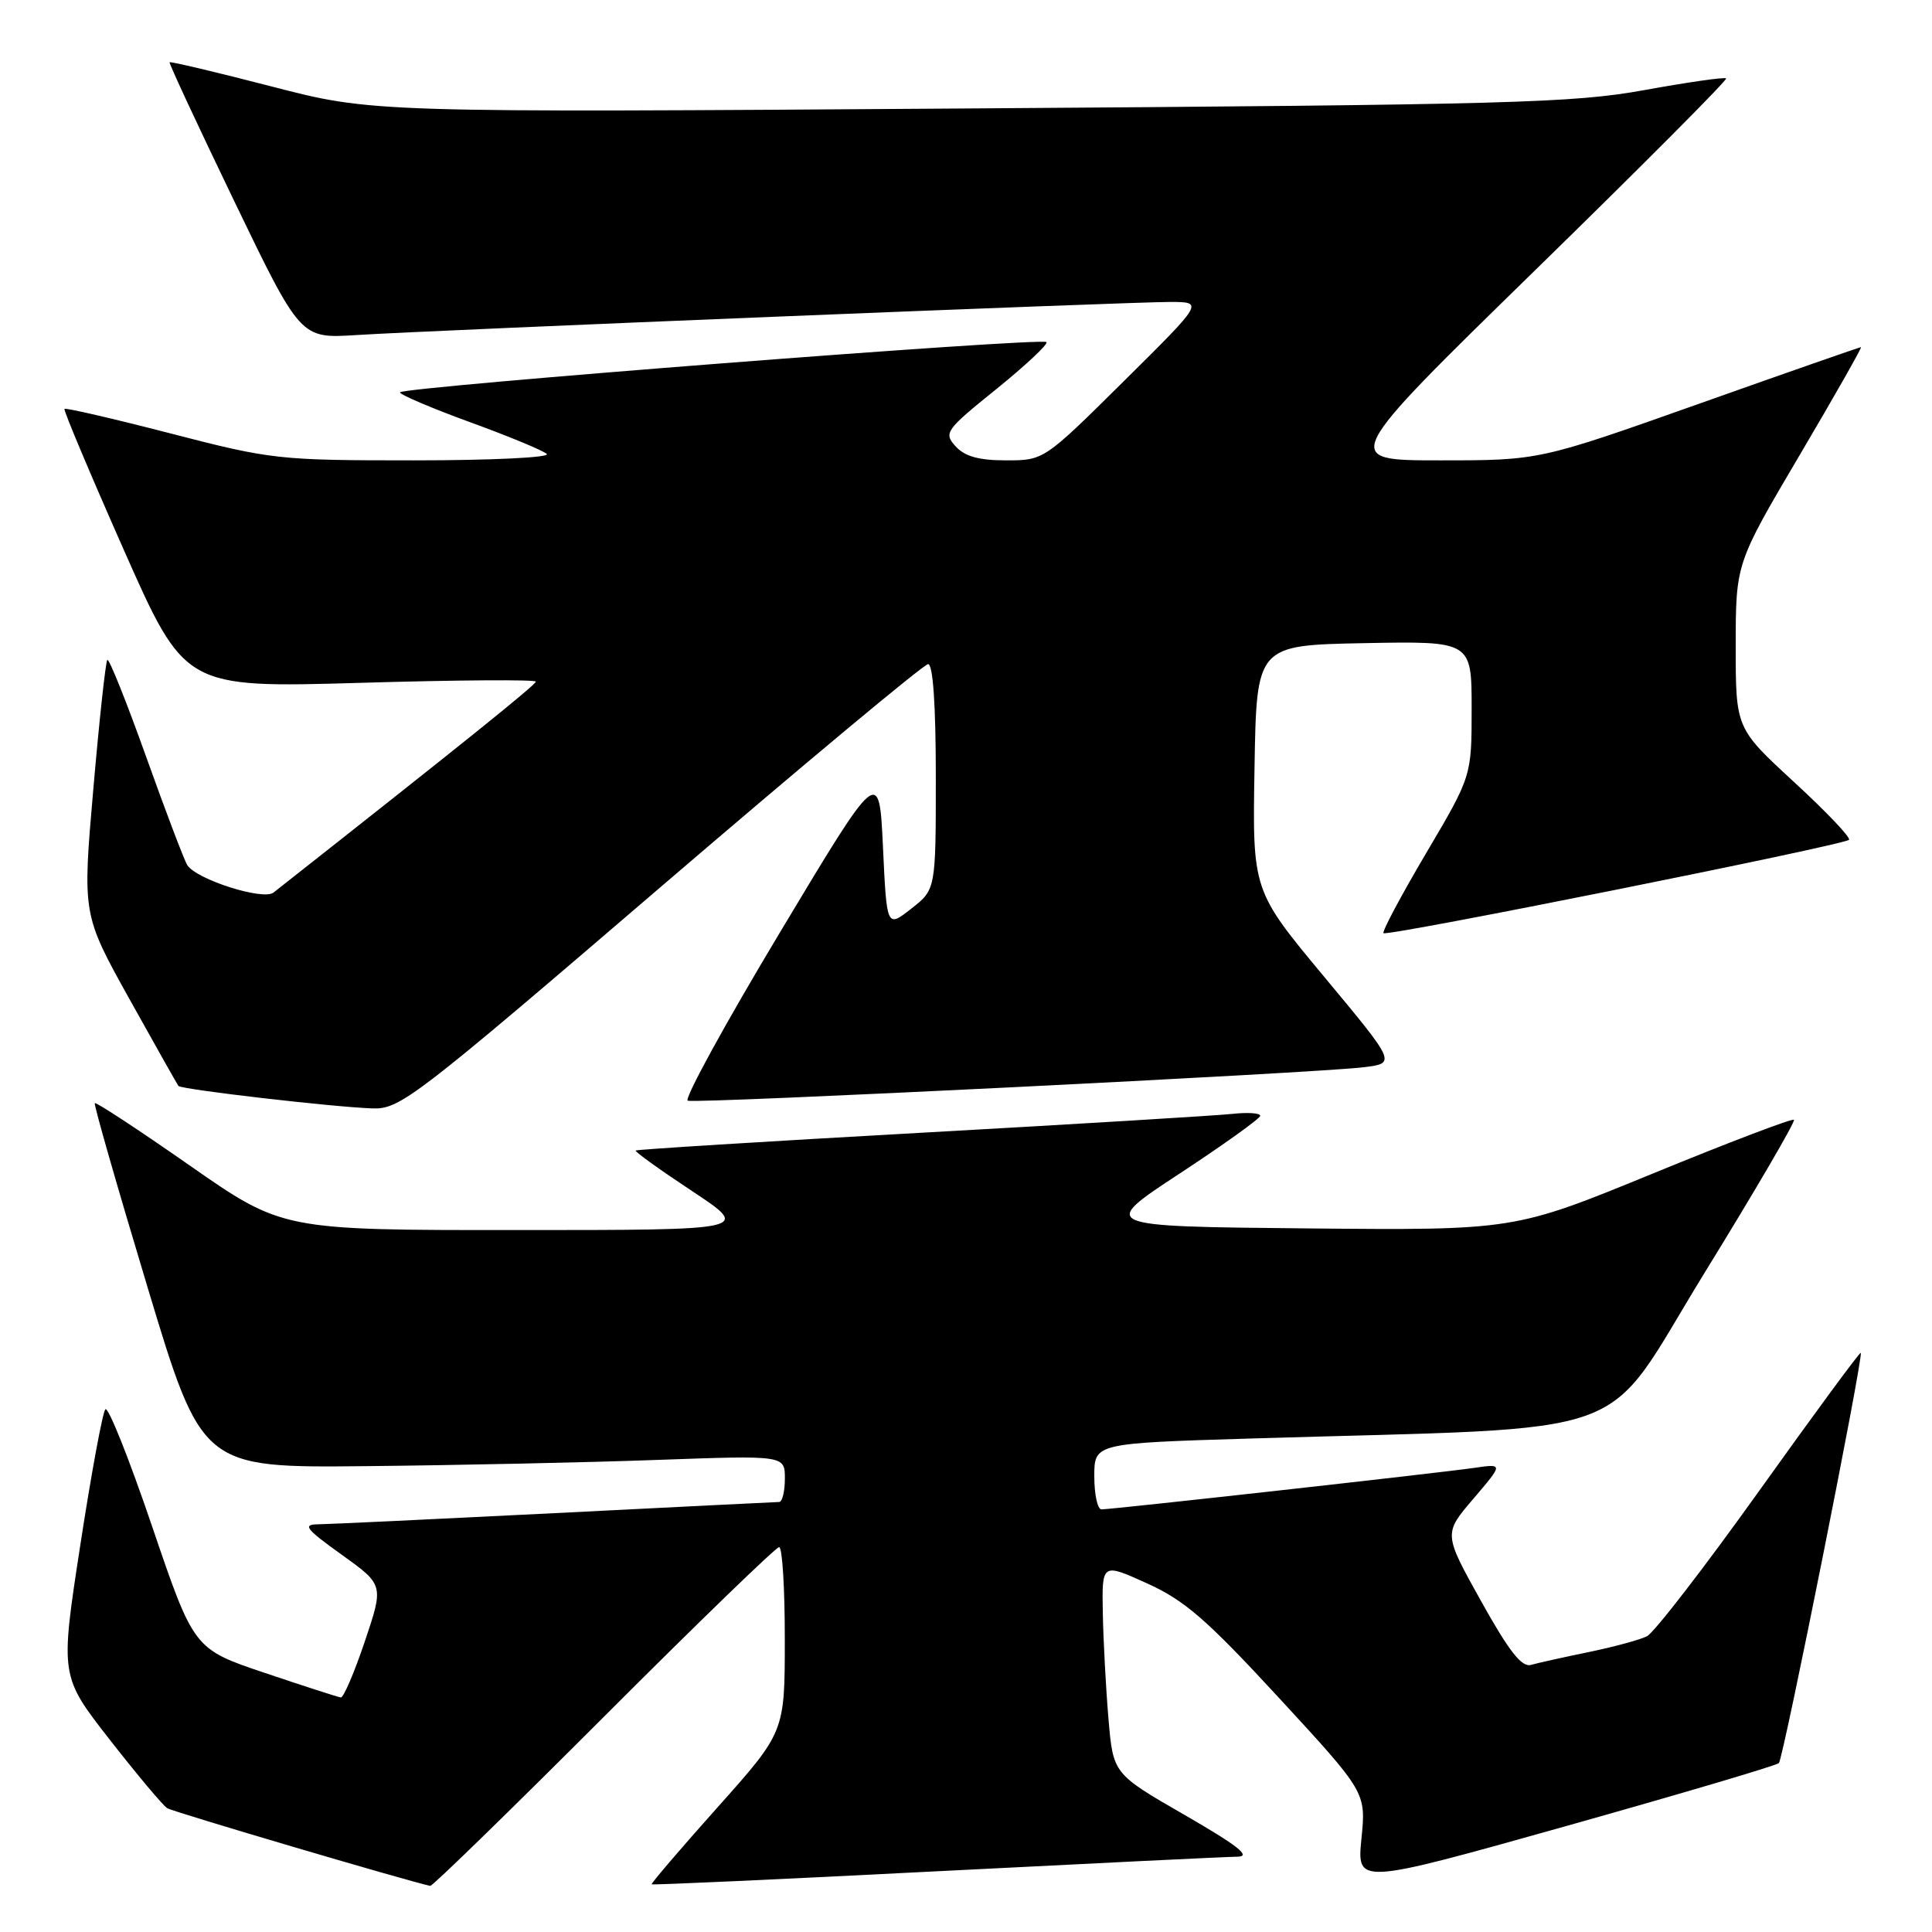 <?xml version="1.0" encoding="UTF-8" standalone="no"?>
<!DOCTYPE svg PUBLIC "-//W3C//DTD SVG 1.1//EN" "http://www.w3.org/Graphics/SVG/1.1/DTD/svg11.dtd" >
<svg xmlns="http://www.w3.org/2000/svg" xmlns:xlink="http://www.w3.org/1999/xlink" version="1.1" viewBox="0 0 256 256">
 <g >
 <path fill="currentColor"
d=" M 80.00 227.50 C 92.37 215.12 102.82 205.00 103.24 205.00 C 103.66 205.00 104.00 210.51 103.99 217.25 C 103.99 229.50 103.99 229.50 95.07 239.49 C 90.16 244.99 86.24 249.57 86.35 249.68 C 86.46 249.79 103.41 249.02 124.02 247.96 C 144.64 246.91 162.62 246.03 164.00 246.02 C 165.84 245.99 163.99 244.54 157.00 240.51 C 147.50 235.04 147.50 235.04 146.88 227.77 C 146.54 223.77 146.20 217.48 146.13 213.80 C 146.00 207.09 146.00 207.09 151.98 209.80 C 156.97 212.05 159.88 214.58 169.49 225.00 C 181.01 237.50 181.01 237.50 180.40 243.62 C 179.79 249.75 179.79 249.75 207.46 241.98 C 222.68 237.70 235.39 233.94 235.71 233.62 C 236.30 233.03 246.95 179.70 246.56 179.26 C 246.44 179.12 240.40 187.33 233.14 197.49 C 225.88 207.65 219.17 216.35 218.22 216.82 C 217.27 217.29 213.80 218.23 210.50 218.91 C 207.20 219.59 203.76 220.35 202.85 220.61 C 201.63 220.95 199.93 218.77 196.24 212.14 C 191.27 203.22 191.27 203.22 195.24 198.58 C 199.20 193.94 199.20 193.94 195.35 194.50 C 190.82 195.16 147.35 200.00 145.95 200.00 C 145.43 200.00 145.00 198.03 145.00 195.62 C 145.00 191.24 145.00 191.24 165.75 190.61 C 218.19 189.02 211.94 191.29 225.80 168.76 C 232.57 157.77 237.93 148.59 237.71 148.38 C 237.50 148.16 229.07 151.37 218.98 155.51 C 200.64 163.03 200.64 163.03 173.14 162.77 C 145.65 162.50 145.65 162.50 156.31 155.50 C 162.17 151.65 166.97 148.21 166.98 147.85 C 166.99 147.48 165.31 147.37 163.25 147.60 C 161.19 147.82 142.62 148.95 122.00 150.10 C 101.38 151.25 84.38 152.31 84.23 152.45 C 84.08 152.59 87.46 155.02 91.73 157.84 C 99.50 162.99 99.50 162.99 68.46 162.99 C 37.42 163.00 37.42 163.00 25.12 154.42 C 18.36 149.70 12.70 145.99 12.56 146.17 C 12.41 146.35 15.55 157.30 19.53 170.50 C 26.76 194.50 26.76 194.50 48.63 194.27 C 60.66 194.15 78.04 193.78 87.25 193.44 C 104.00 192.84 104.00 192.84 104.00 195.92 C 104.00 197.61 103.66 199.01 103.25 199.02 C 102.84 199.03 89.45 199.69 73.50 200.50 C 57.55 201.30 43.41 201.97 42.09 201.98 C 40.05 202.00 40.56 202.63 45.27 206.00 C 50.86 210.01 50.86 210.01 48.34 217.50 C 46.95 221.63 45.52 224.96 45.16 224.92 C 44.80 224.88 40.26 223.41 35.09 221.67 C 25.68 218.50 25.68 218.50 20.15 202.24 C 17.11 193.29 14.33 186.32 13.96 186.74 C 13.59 187.16 12.09 195.29 10.63 204.80 C 7.97 222.10 7.97 222.10 14.56 230.54 C 18.18 235.17 21.60 239.26 22.17 239.60 C 22.93 240.08 54.00 249.25 57.01 249.89 C 57.29 249.95 67.63 239.88 80.00 227.50 Z  M 87.58 117.50 C 106.49 101.28 122.42 88.00 122.98 88.00 C 123.63 88.00 124.00 93.46 124.00 102.93 C 124.00 117.86 124.00 117.86 120.75 120.40 C 117.50 122.95 117.50 122.95 117.00 112.28 C 116.50 101.61 116.50 101.61 103.34 123.56 C 96.10 135.62 90.60 145.66 91.13 145.85 C 92.26 146.26 174.55 142.18 180.75 141.41 C 184.99 140.88 184.99 140.88 175.47 129.44 C 165.95 118.00 165.95 118.00 166.23 101.75 C 166.50 85.50 166.50 85.50 180.75 85.22 C 195.00 84.95 195.00 84.95 195.00 93.89 C 195.00 102.84 195.00 102.84 188.97 113.05 C 185.65 118.67 183.11 123.44 183.32 123.65 C 183.79 124.12 244.30 111.99 245.00 111.28 C 245.28 111.01 242.01 107.57 237.74 103.64 C 229.99 96.50 229.99 96.50 229.99 85.58 C 230.00 74.65 230.00 74.65 238.45 60.33 C 243.10 52.45 246.76 46.00 246.59 46.00 C 246.42 46.00 236.77 49.37 225.13 53.50 C 203.98 61.00 203.98 61.00 190.80 61.00 C 177.62 61.00 177.62 61.00 203.35 35.87 C 217.50 22.05 228.92 10.59 228.72 10.39 C 228.53 10.19 223.67 10.89 217.93 11.93 C 208.45 13.65 200.27 13.88 128.42 14.37 C 49.34 14.92 49.34 14.92 36.00 11.46 C 28.66 9.56 22.58 8.12 22.47 8.25 C 22.37 8.39 26.23 16.68 31.05 26.68 C 39.82 44.86 39.82 44.86 47.16 44.40 C 57.54 43.74 149.72 40.00 155.07 40.01 C 159.50 40.02 159.50 40.02 148.91 50.51 C 138.32 61.00 138.32 61.00 133.31 61.00 C 129.70 61.00 127.84 60.48 126.62 59.14 C 125.02 57.36 125.26 57.01 132.04 51.54 C 135.94 48.38 138.92 45.59 138.66 45.33 C 138.01 44.68 53.00 51.29 53.00 51.99 C 53.00 52.30 57.16 54.07 62.25 55.93 C 67.34 57.78 71.93 59.68 72.45 60.15 C 72.98 60.62 65.15 61.00 54.89 61.00 C 36.92 61.00 35.98 60.90 22.59 57.43 C 15.01 55.47 8.68 54.01 8.54 54.18 C 8.40 54.36 11.93 62.75 16.39 72.83 C 24.50 91.15 24.50 91.15 47.75 90.48 C 60.54 90.10 71.00 90.03 71.00 90.32 C 71.00 90.74 61.11 98.69 36.24 118.27 C 34.87 119.35 26.07 116.55 24.82 114.64 C 24.44 114.06 21.99 107.62 19.38 100.32 C 16.77 93.01 14.45 87.22 14.22 87.44 C 14.00 87.67 13.16 95.35 12.37 104.51 C 10.92 121.17 10.92 121.17 17.13 132.34 C 20.55 138.48 23.48 143.67 23.64 143.89 C 24.01 144.36 44.02 146.68 49.34 146.87 C 53.00 146.99 54.86 145.57 87.58 117.50 Z "/>
</g>
</svg>